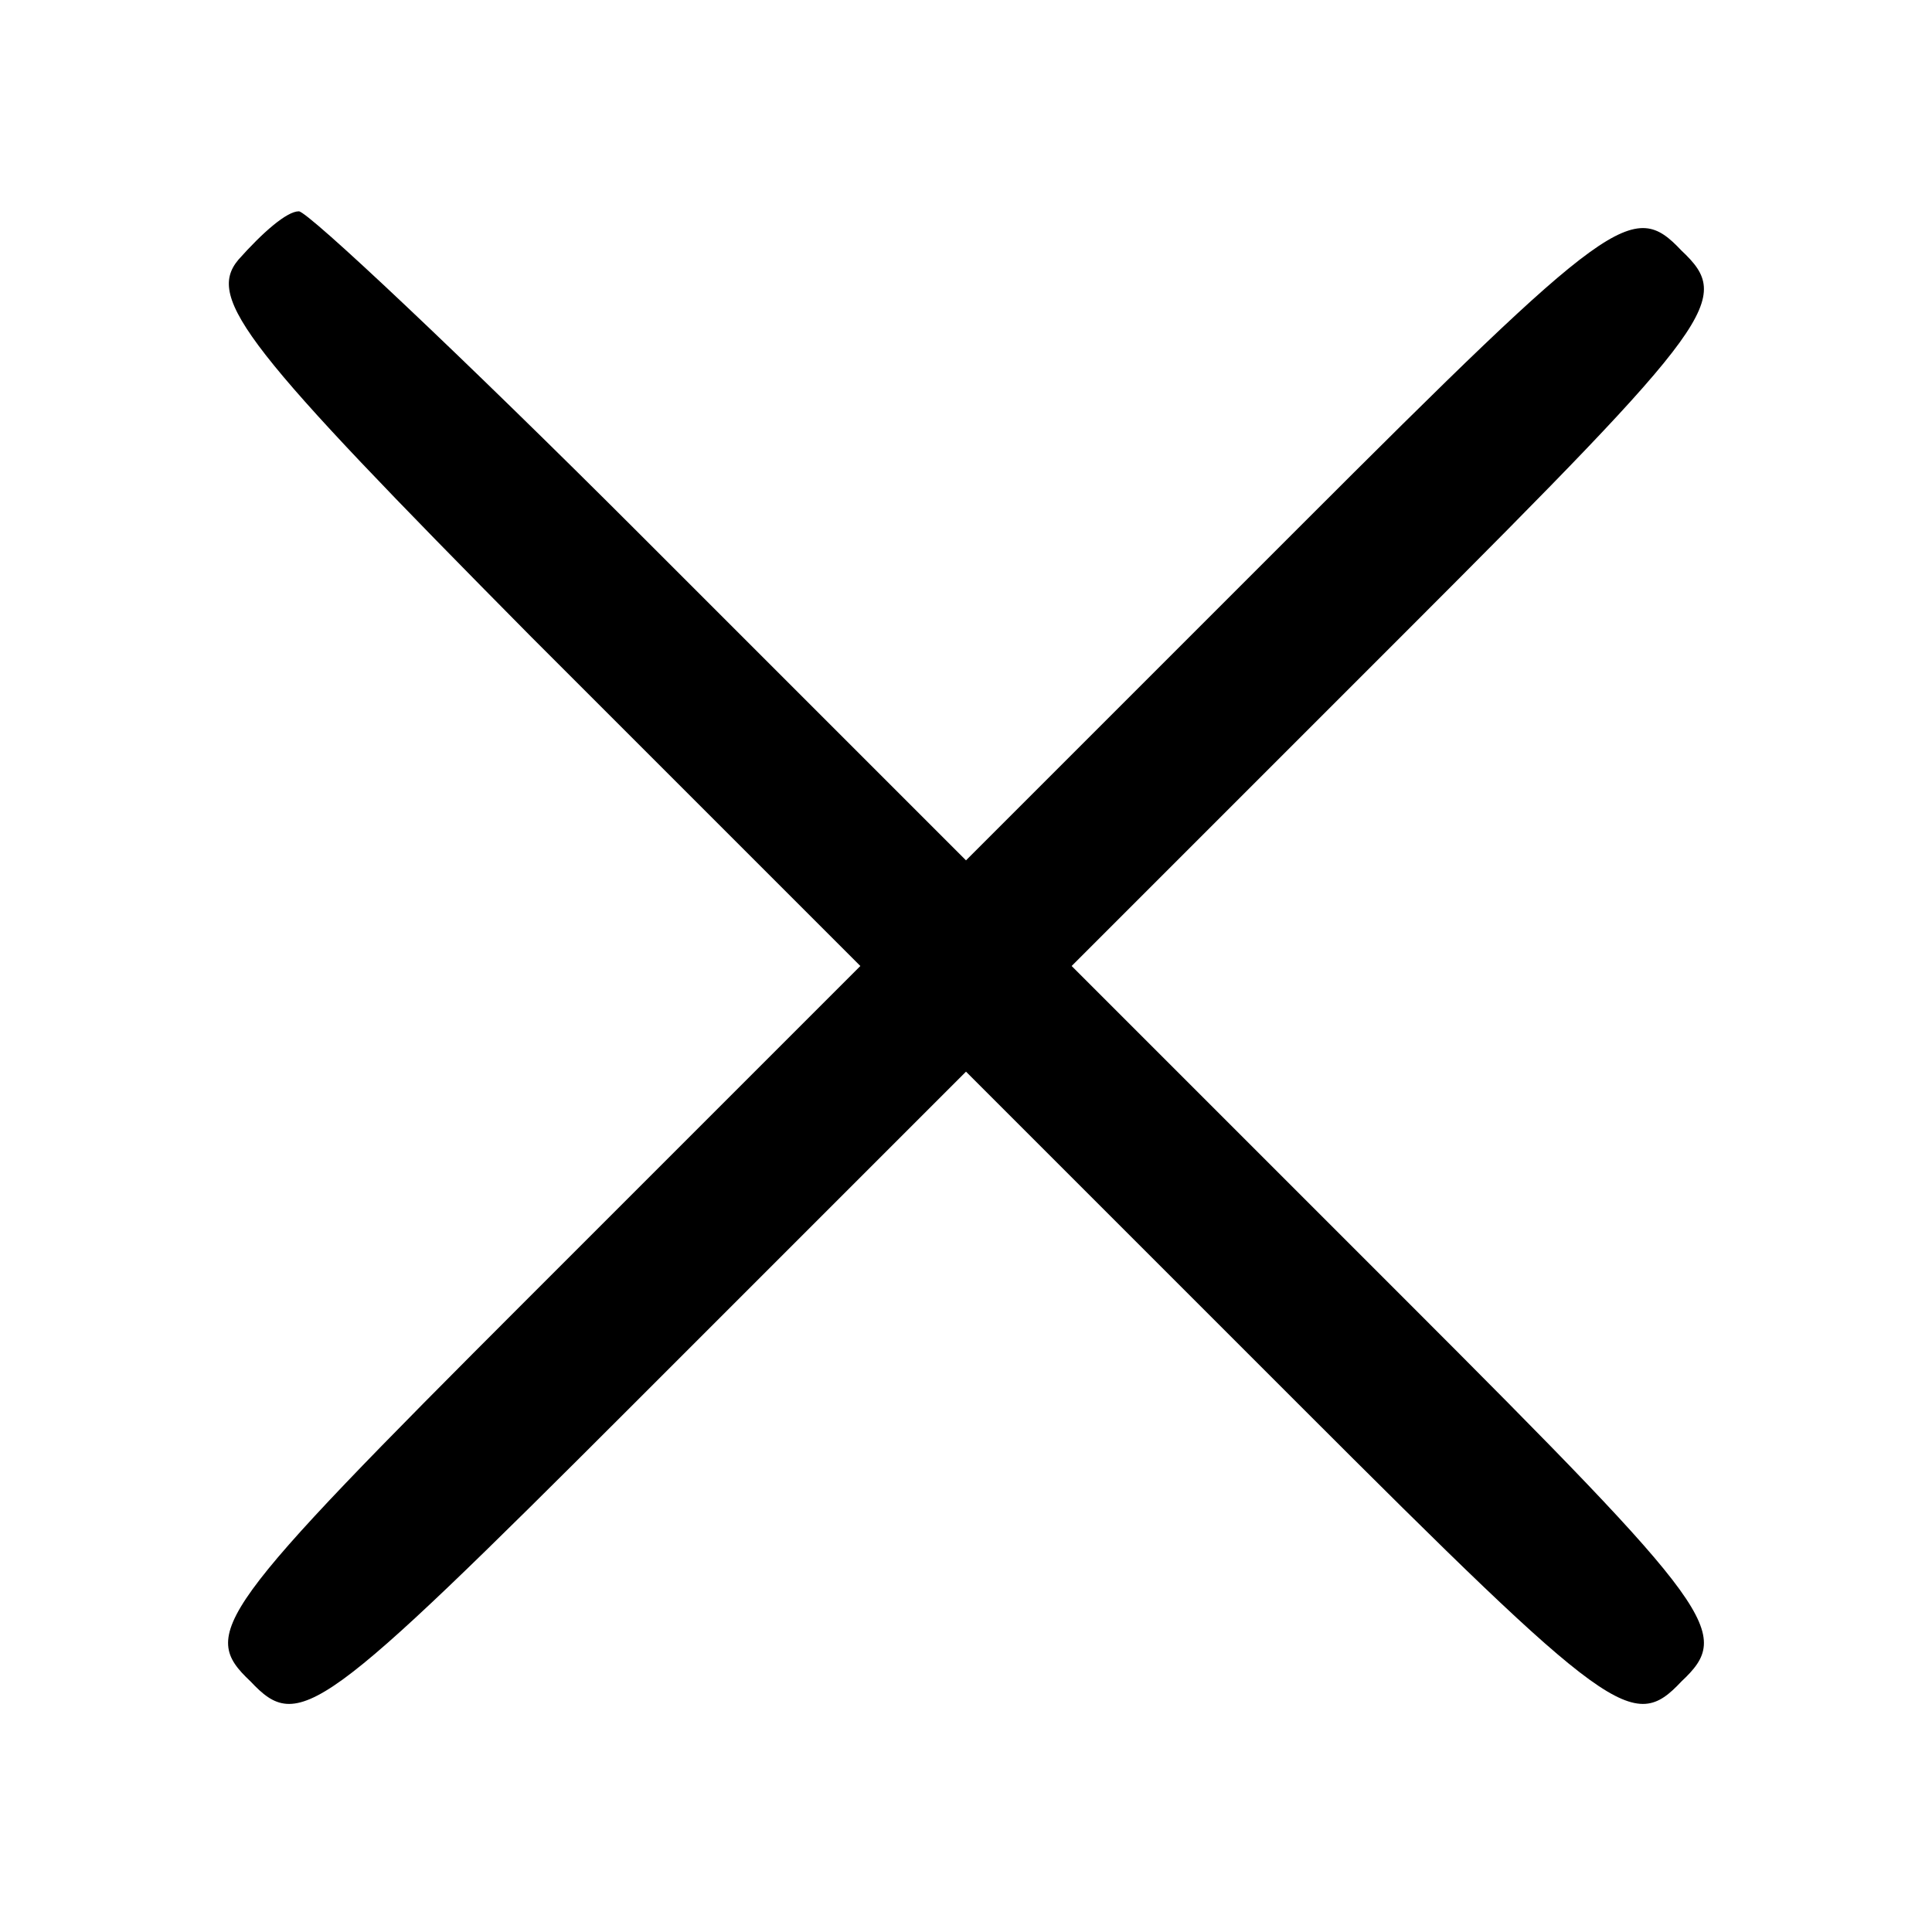 <?xml version="1.0" standalone="no"?>
<!DOCTYPE svg PUBLIC "-//W3C//DTD SVG 20010904//EN"
 "http://www.w3.org/TR/2001/REC-SVG-20010904/DTD/svg10.dtd">
<svg version="1.0" xmlns="http://www.w3.org/2000/svg"
 width="64pt" height="64pt" viewBox="0 0 64 64"
 preserveAspectRatio="xMidYMid meet">
<g transform="translate(0,64) scale(0.1,-0.1)"
fill="#000000" stroke="none">
<path d="M79 554 c-11 -13 3 -30 97 -125 l109 -109 -110 -110 c-104 -104 -109
-111 -92 -127 16 -17 23 -12 127 92 l110 110 110 -110 c104 -104 111 -109 127
-92 17 16 12 23 -92 127 l-110 110 110 110 c104 104 109 111 92 127 -16 17
-23 12 -127 -92 l-110 -110 -108 108 c-59 59 -110 107 -113 107 -4 0 -12 -7
-20 -16z"/>
</g>
</svg>
